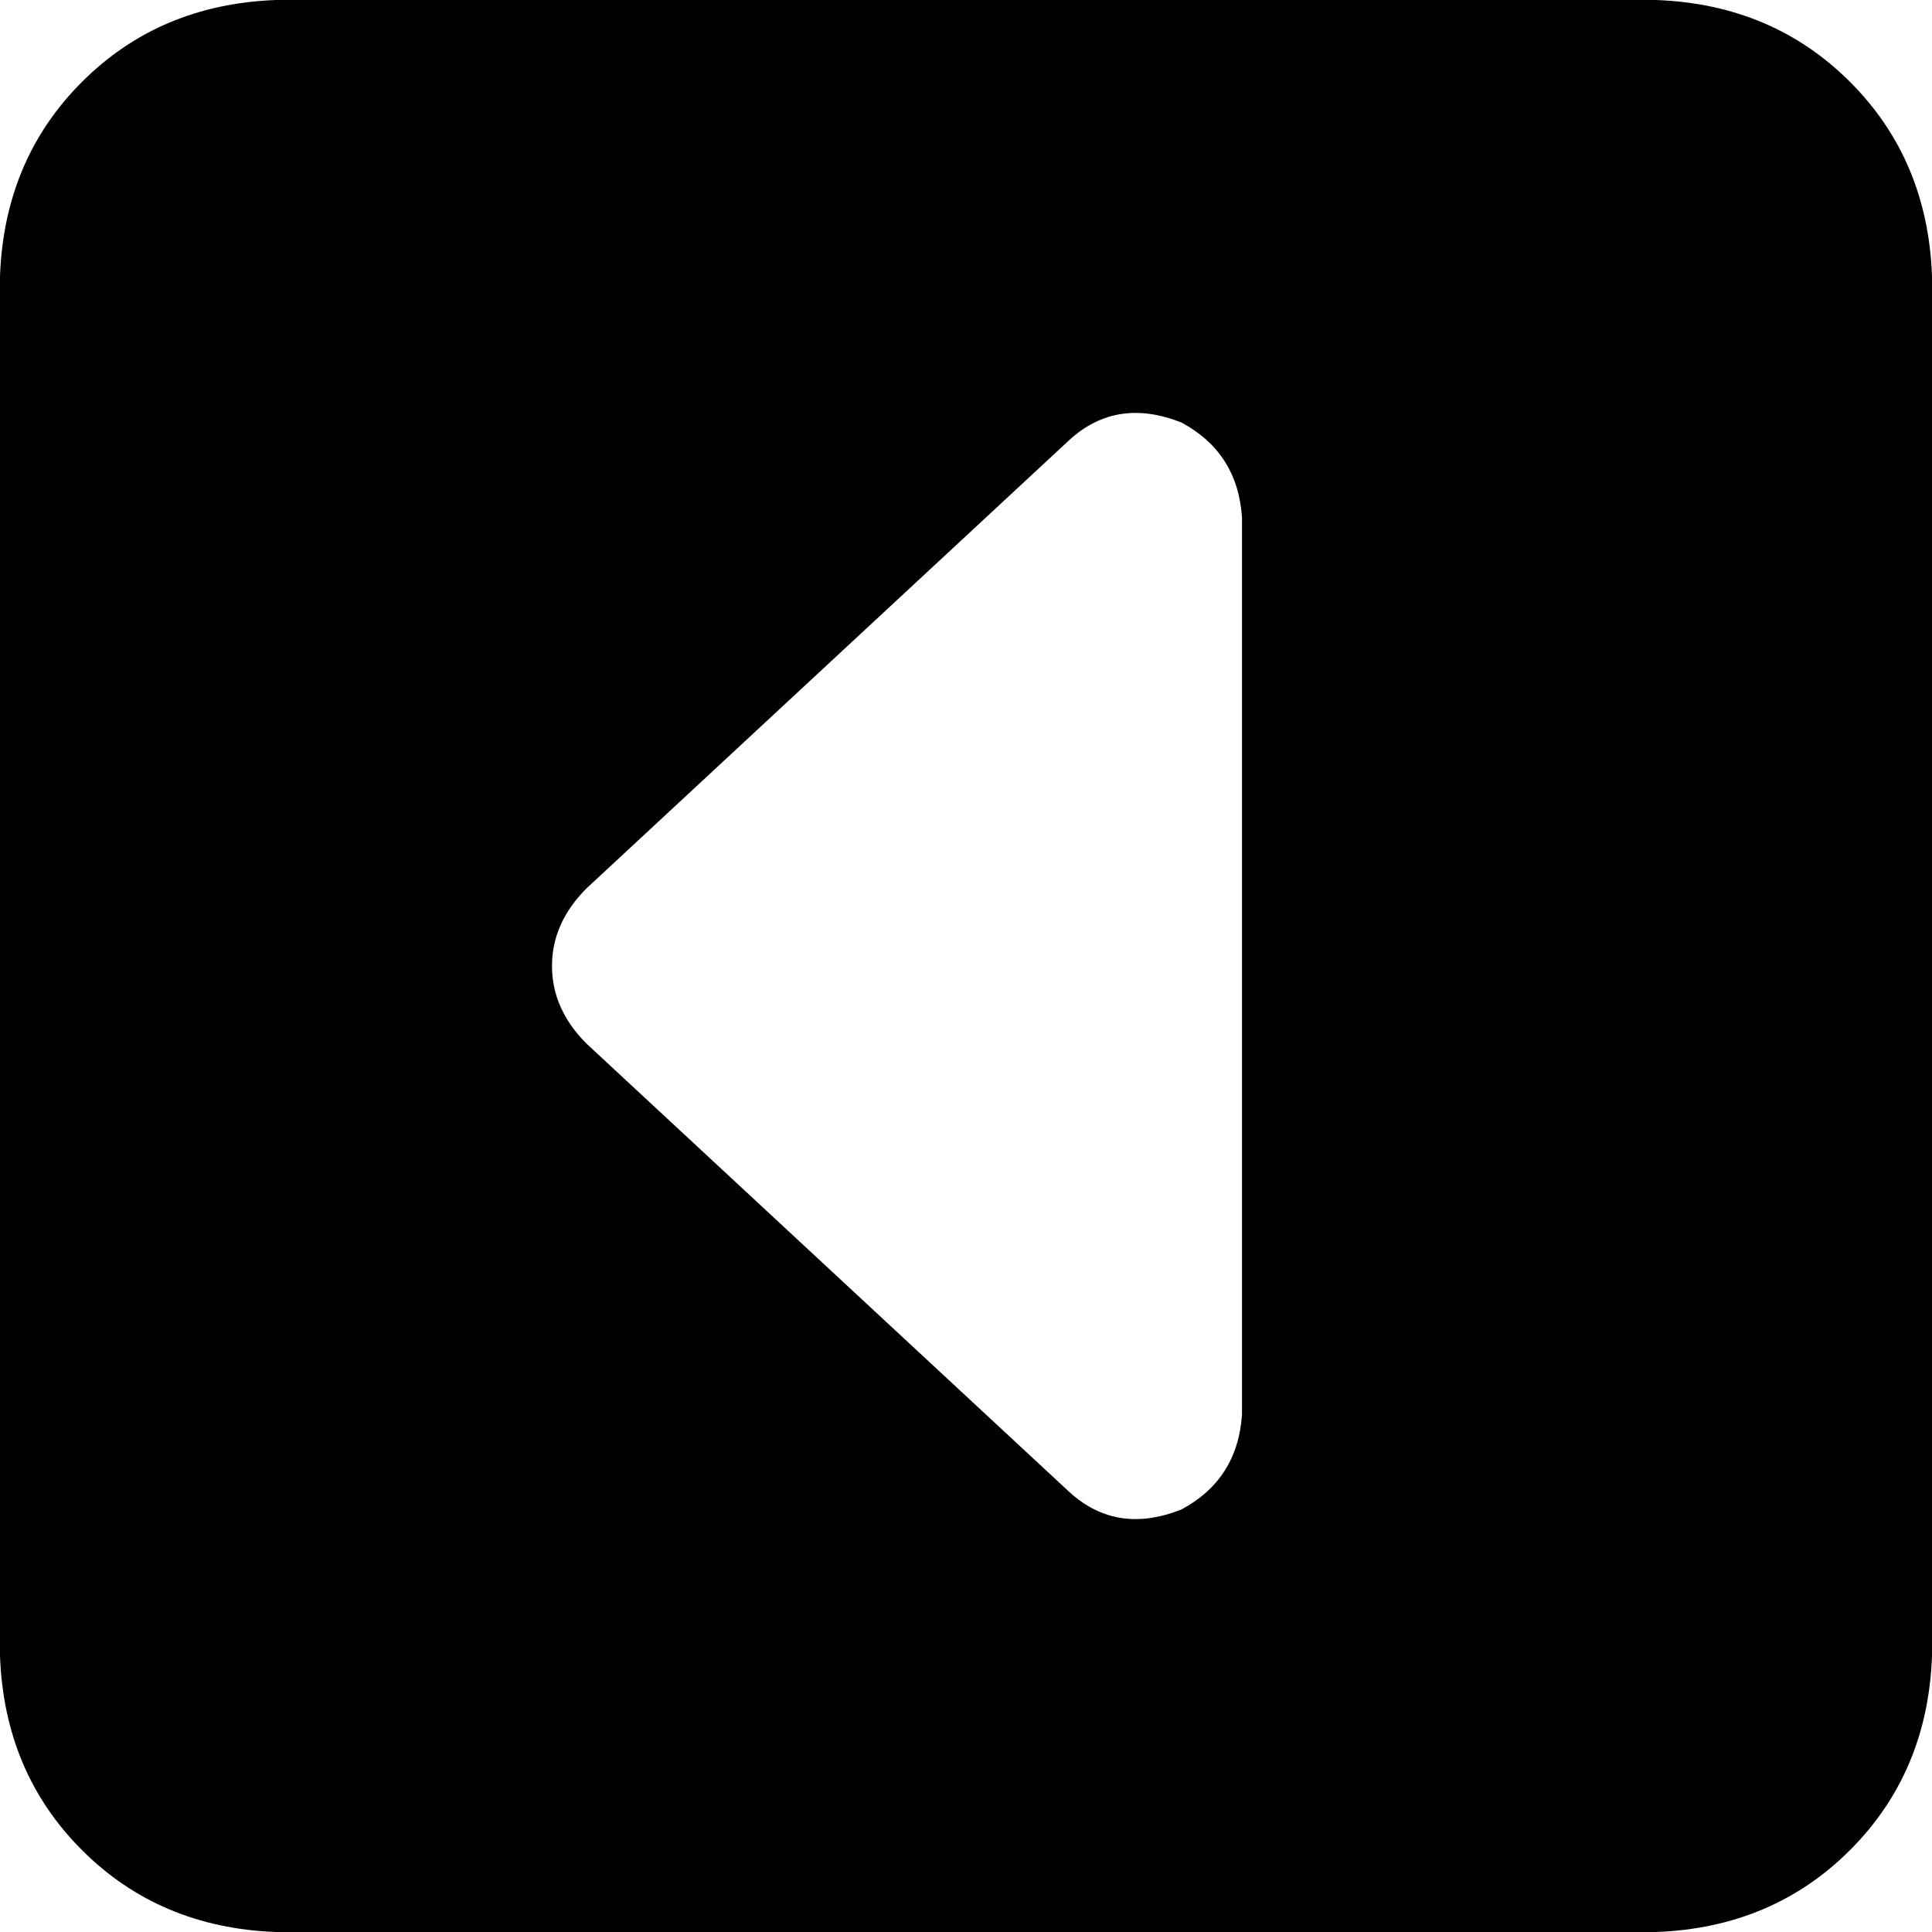 <svg xmlns="http://www.w3.org/2000/svg" viewBox="0 0 448 448">
  <path d="M 0 384 Q 1 411 19 429 L 19 429 L 19 429 Q 37 447 64 448 L 384 448 L 384 448 Q 411 447 429 429 Q 447 411 448 384 L 448 64 L 448 64 Q 447 37 429 19 Q 411 1 384 0 L 64 0 L 64 0 Q 37 1 19 19 Q 1 37 0 64 L 0 384 L 0 384 Z M 128 224 Q 128 214 136 206 L 248 102 L 248 102 Q 259 92 274 98 Q 287 105 288 120 L 288 328 L 288 328 Q 287 343 274 350 Q 259 356 248 346 L 136 242 L 136 242 Q 128 234 128 224 L 128 224 Z" />
</svg>